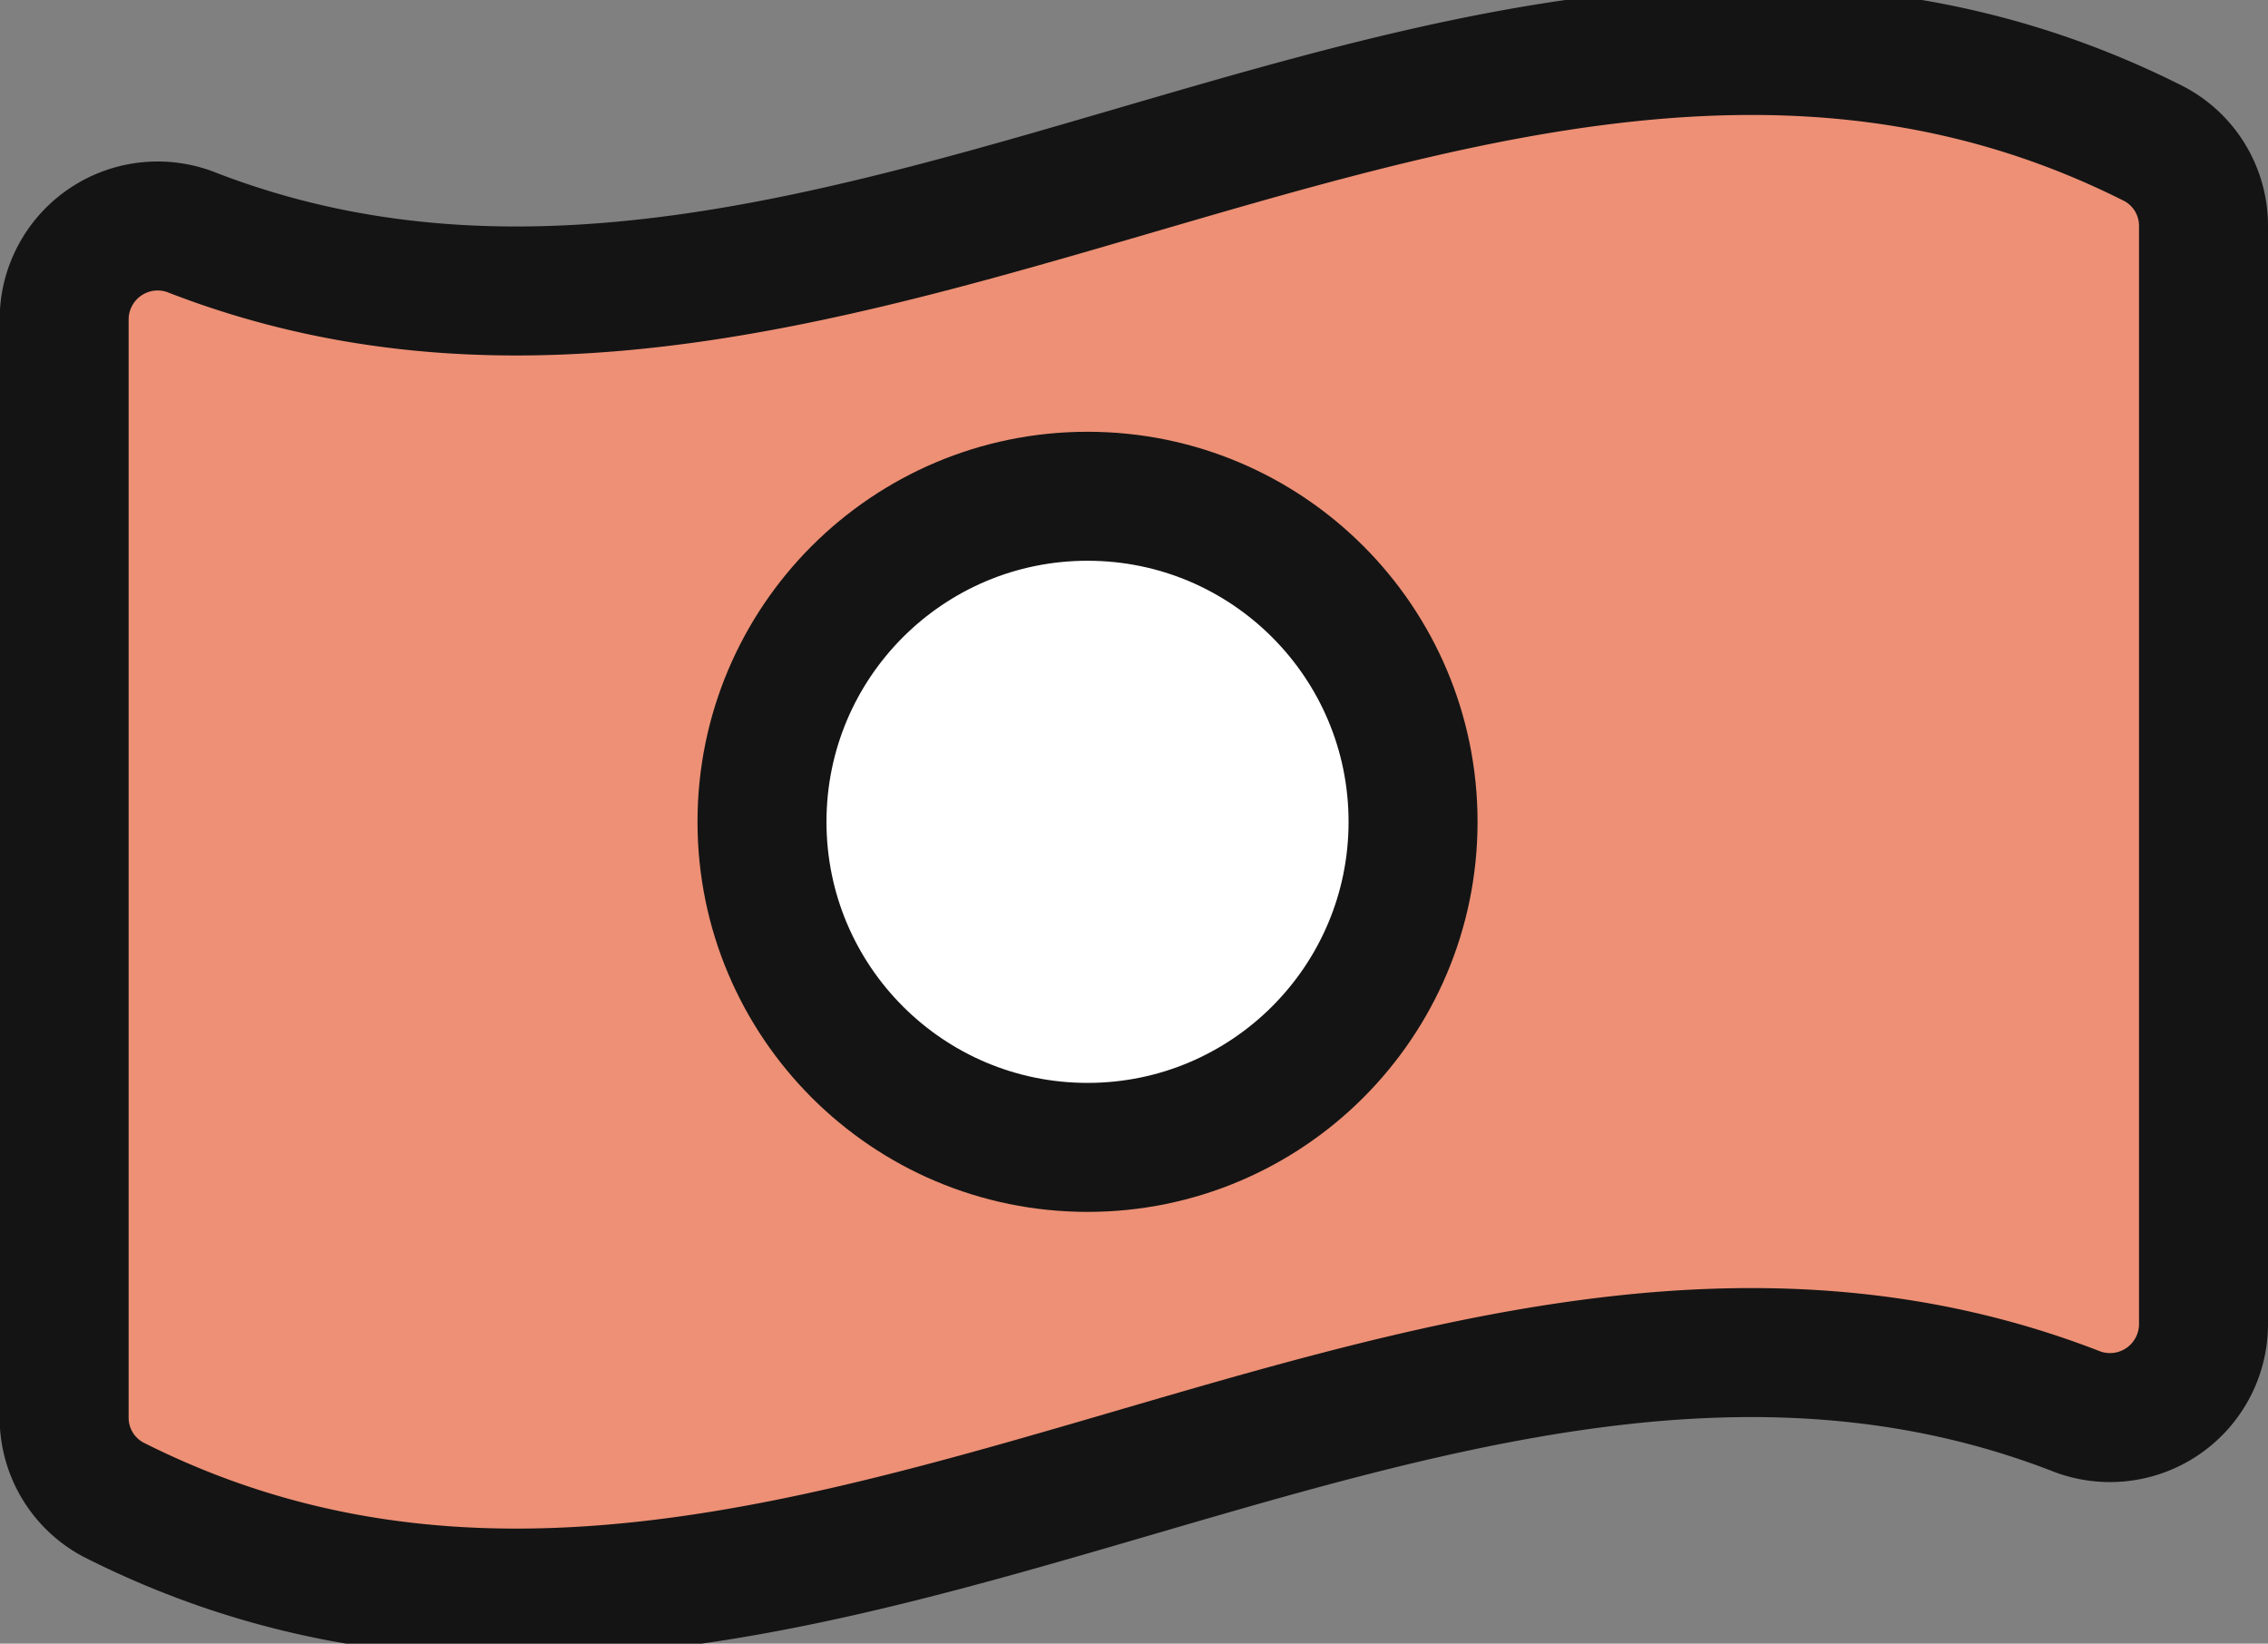 <svg xmlns="http://www.w3.org/2000/svg" width="26.377" height="19.114" viewBox="0 0 26.377 19.114"><rect x="0" y="0" width="26.377" height="19.114" fill="#808080" stroke="none"/><g transform="translate(0.75 0.587)"><path d="M935.87,885.021c-7.6-2.924-15.2,4.878-22.8,1.039a1.078,1.078,0,0,1-.574-.963V872.325a1.088,1.088,0,0,1,1.507-.993c7.6,2.924,15.2-4.878,22.8-1.039a1.078,1.078,0,0,1,.574.963v12.774A1.088,1.088,0,0,1,935.87,885.021Z" transform="translate(-912.5 -869.207)" fill="#ed9075" stroke="#141414" stroke-linecap="round" stroke-linejoin="round" stroke-width="1.5"/><circle cx="3.786" cy="3.786" r="3.786" transform="translate(8.112 5.184)" fill="#fff" stroke="#141414" stroke-linecap="round" stroke-linejoin="round" stroke-width="1.5"/></g></svg>